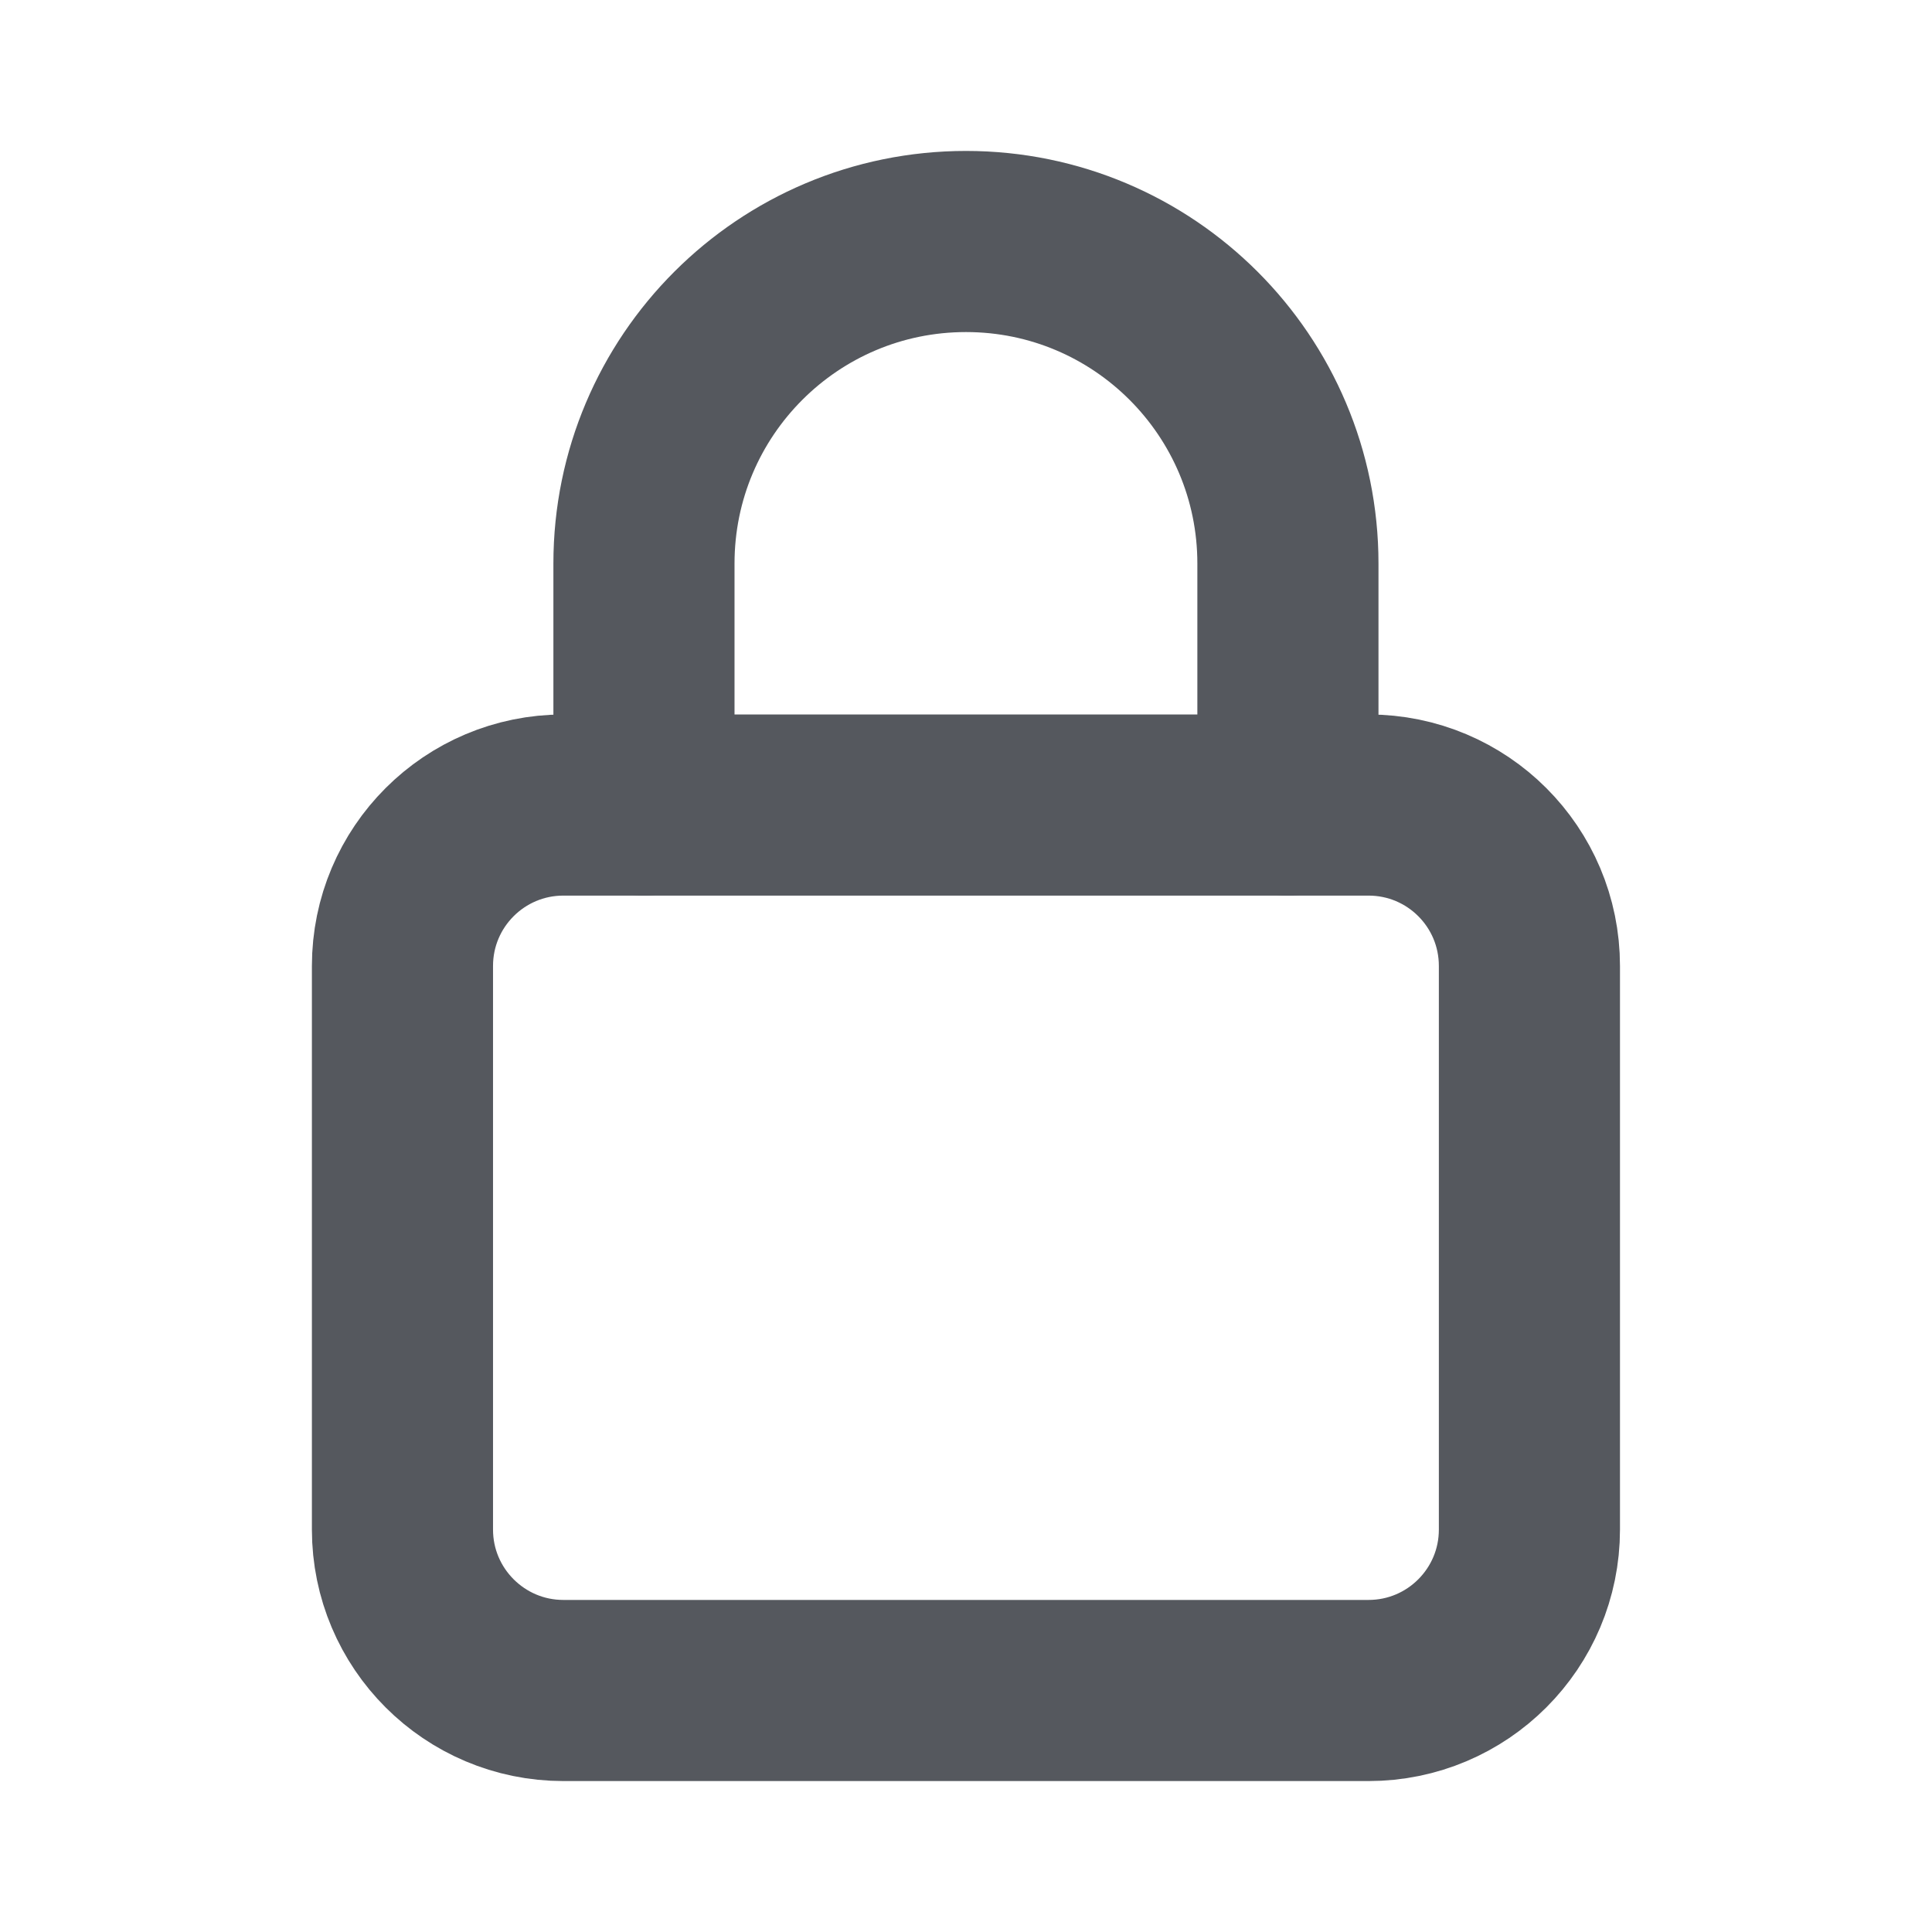 <svg width="16" height="16" viewBox="0 0 16 16" fill="none" xmlns="http://www.w3.org/2000/svg">
<path d="M5.333 6.667V4.667V4.667C5.333 3.194 6.527 2 8 2V2C9.472 2 10.666 3.194 10.666 4.667V4.667V6.667" stroke="#55585E" stroke-width="1.5" stroke-linecap="round" stroke-linejoin="round"/>
<path fill-rule="evenodd" clip-rule="evenodd" d="M11.333 14H4.666C3.93 14 3.333 13.403 3.333 12.667V8C3.333 7.263 3.93 6.667 4.666 6.667H11.333C12.07 6.667 12.666 7.263 12.666 8V12.667C12.666 13.403 12.07 14 11.333 14Z" stroke="#55585E" stroke-width="1.5" stroke-linecap="round" stroke-linejoin="round"/>
</svg>
